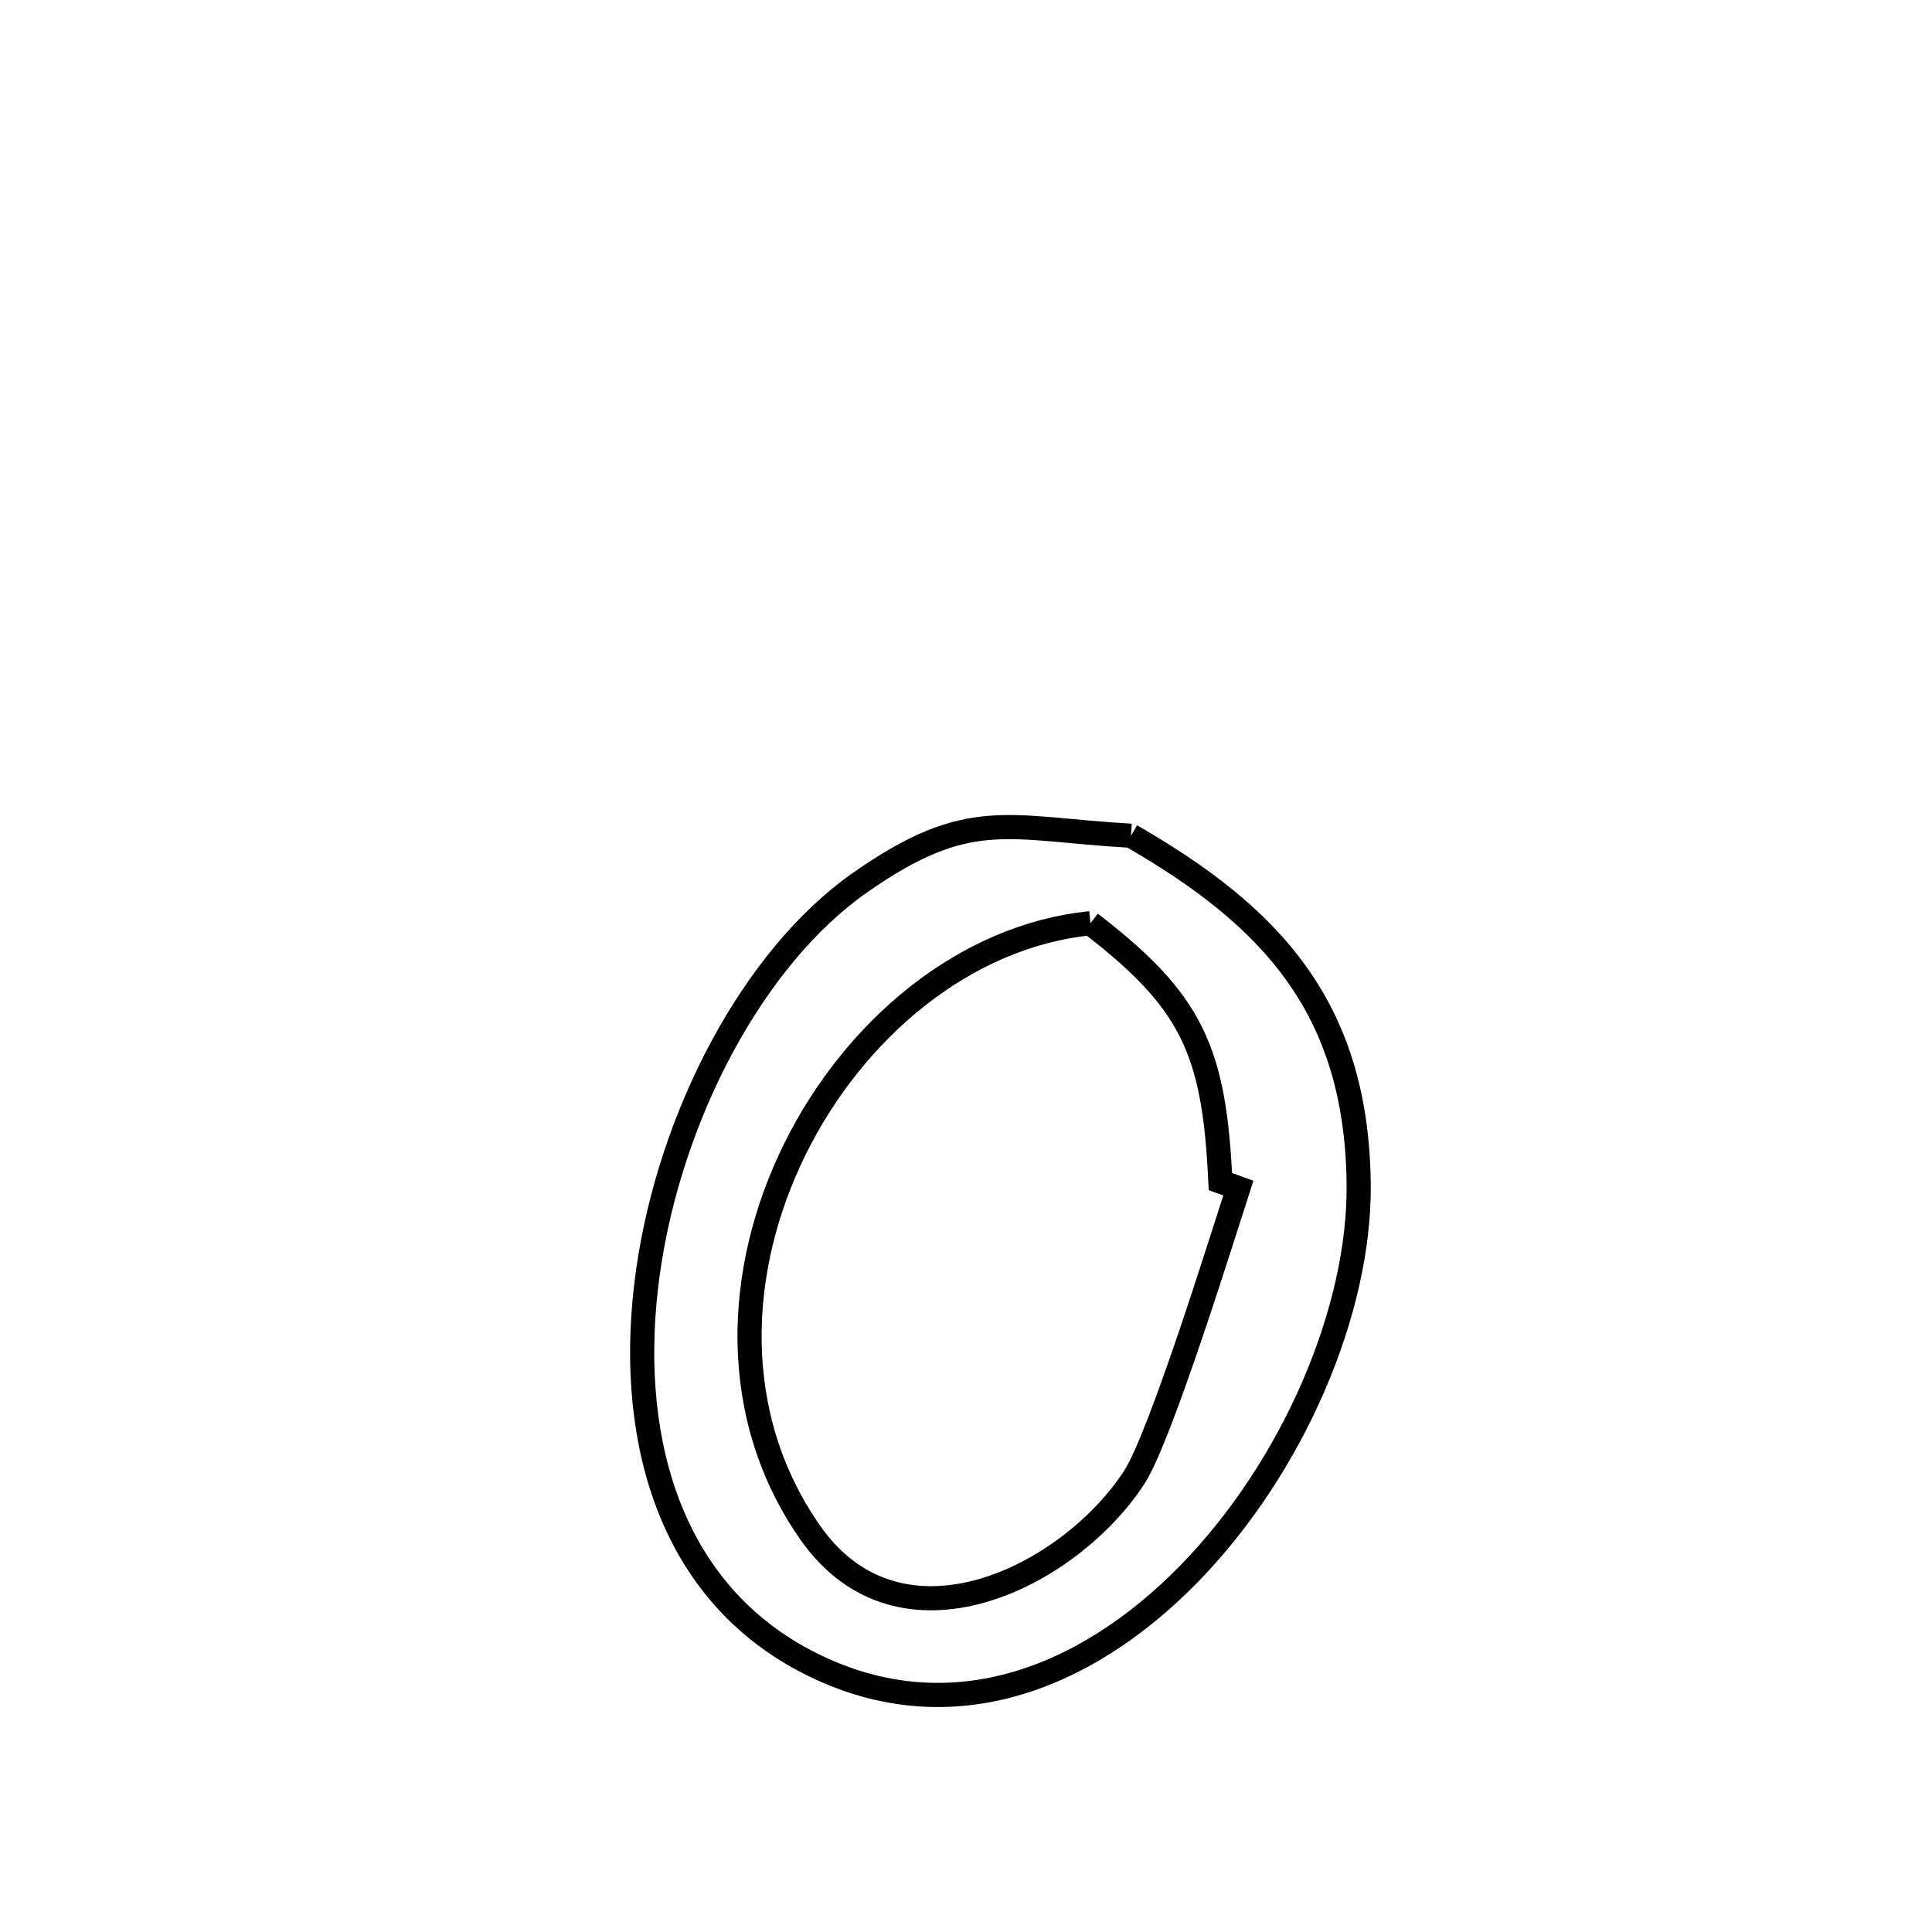 <svg xmlns="http://www.w3.org/2000/svg" viewBox="0.0 0.0 24.0 24.0" height="200px" width="200px"><path fill="none" stroke="black" stroke-width=".3" stroke-opacity="1.0"  filling="0" d="M14.05 10.382 L14.05 10.382 C15.78 11.378 16.852 12.506 16.878 14.701 C16.897 16.292 16.054 18.237 14.768 19.553 C13.481 20.869 11.751 21.556 9.997 20.629 C8.261 19.711 7.774 17.758 8.049 15.803 C8.324 13.849 9.362 11.894 10.674 10.971 C12.04 10.011 12.508 10.294 14.05 10.382 L14.05 10.382"></path>
<path fill="none" stroke="black" stroke-width=".3" stroke-opacity="1.0"  filling="0" d="M13.546 11.469 L13.546 11.469 C14.803 12.435 15.085 13.044 15.16 14.678 L15.16 14.678 C15.234 14.705 15.309 14.732 15.383 14.759 L15.383 14.759 C15.204 15.308 14.417 17.853 14.089 18.354 C13.282 19.59 11.189 20.643 10.066 19.04 C9.048 17.586 9.137 15.77 9.872 14.28 C10.606 12.79 11.985 11.624 13.546 11.469 L13.546 11.469"></path></svg>
